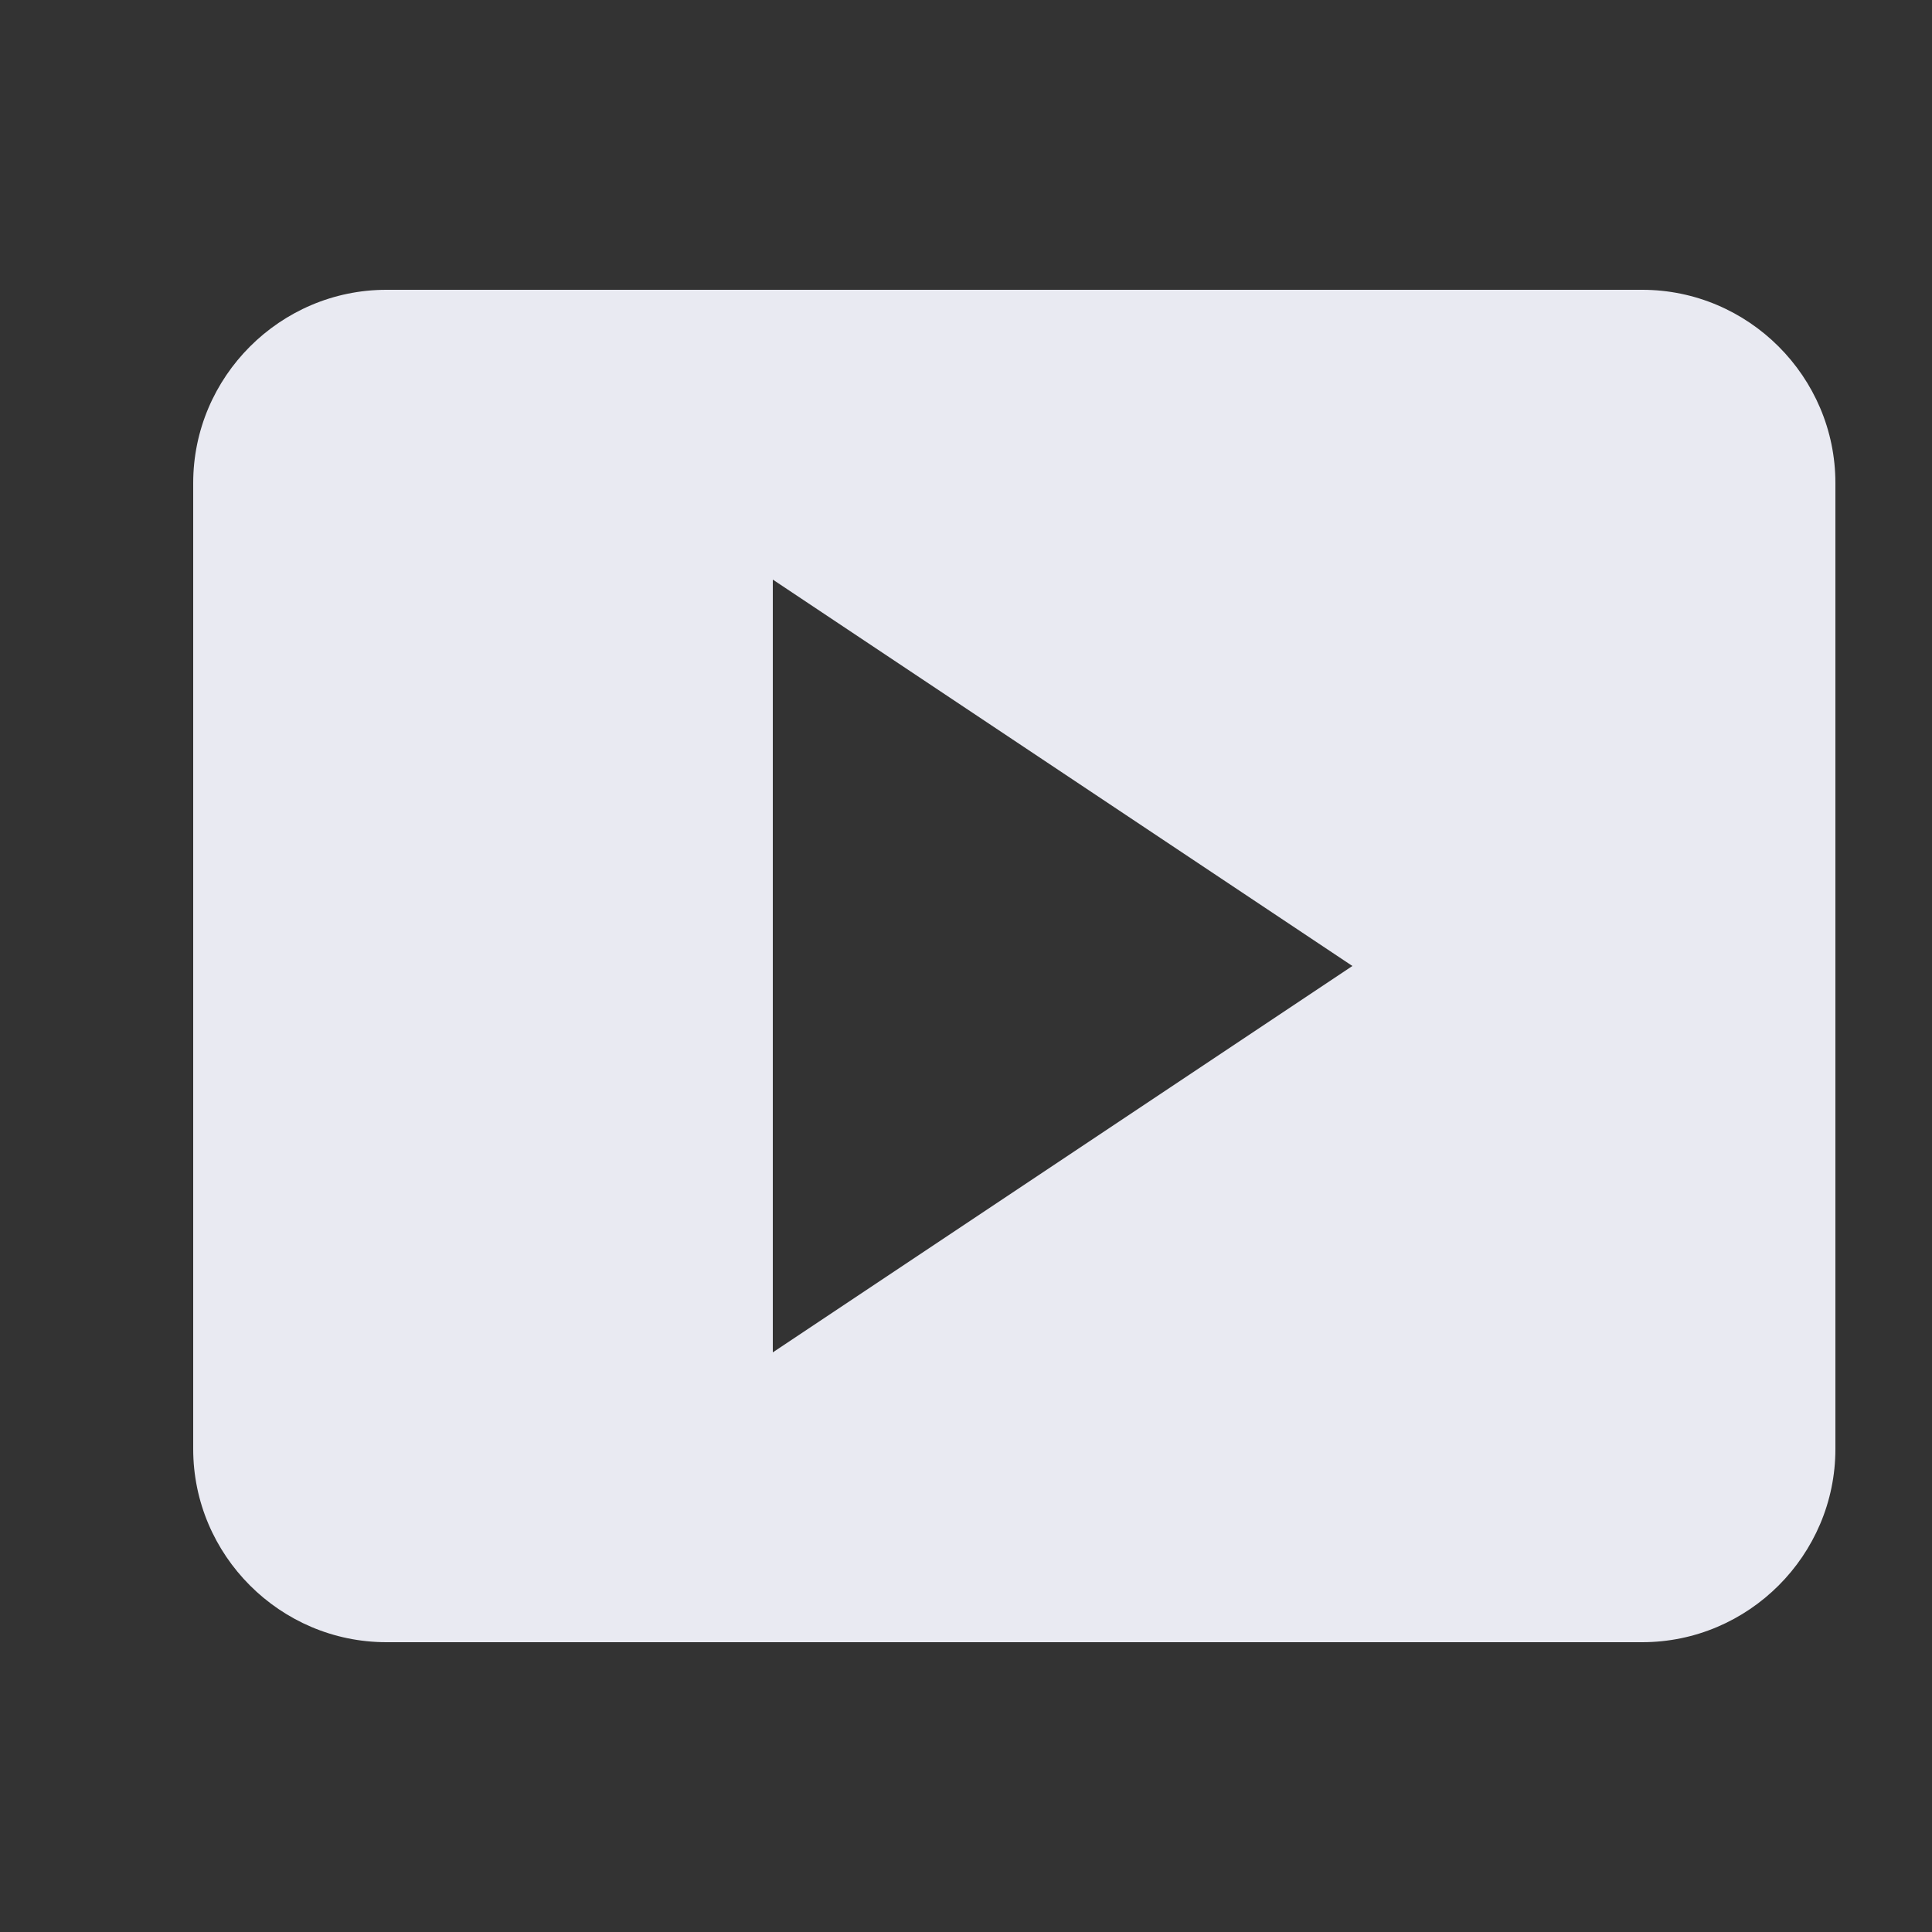 <!DOCTYPE svg PUBLIC "-//W3C//DTD SVG 1.1//EN" "http://www.w3.org/Graphics/SVG/1.1/DTD/svg11.dtd">
<!-- Uploaded to: SVG Repo, www.svgrepo.com, Transformed by: SVG Repo Mixer Tools -->
<svg width="800px" height="800px" viewBox="0 0 20 20" xmlns="http://www.w3.org/2000/svg" fill="#e9eaf2" stroke="#e9eaf2" stroke-width="0">
<rect x="0" y="0" width="20" height="20" fill="#333333" stroke="none"/>
<g id="SVGRepo_bgCarrier" stroke-width="0"/>
<g id="SVGRepo_iconCarrier"> <rect x="0" fill="none" width="20" height="20"/> <g> <path d="M19 15V5c0-1.1-.9-2-2-2H4c-1.1 0-2 .9-2 2v10c0 1.1.9 2 2 2h13c1.1 0 2-.9 2-2zM8 14V6l6 4z"/> </g> </g>
</svg>